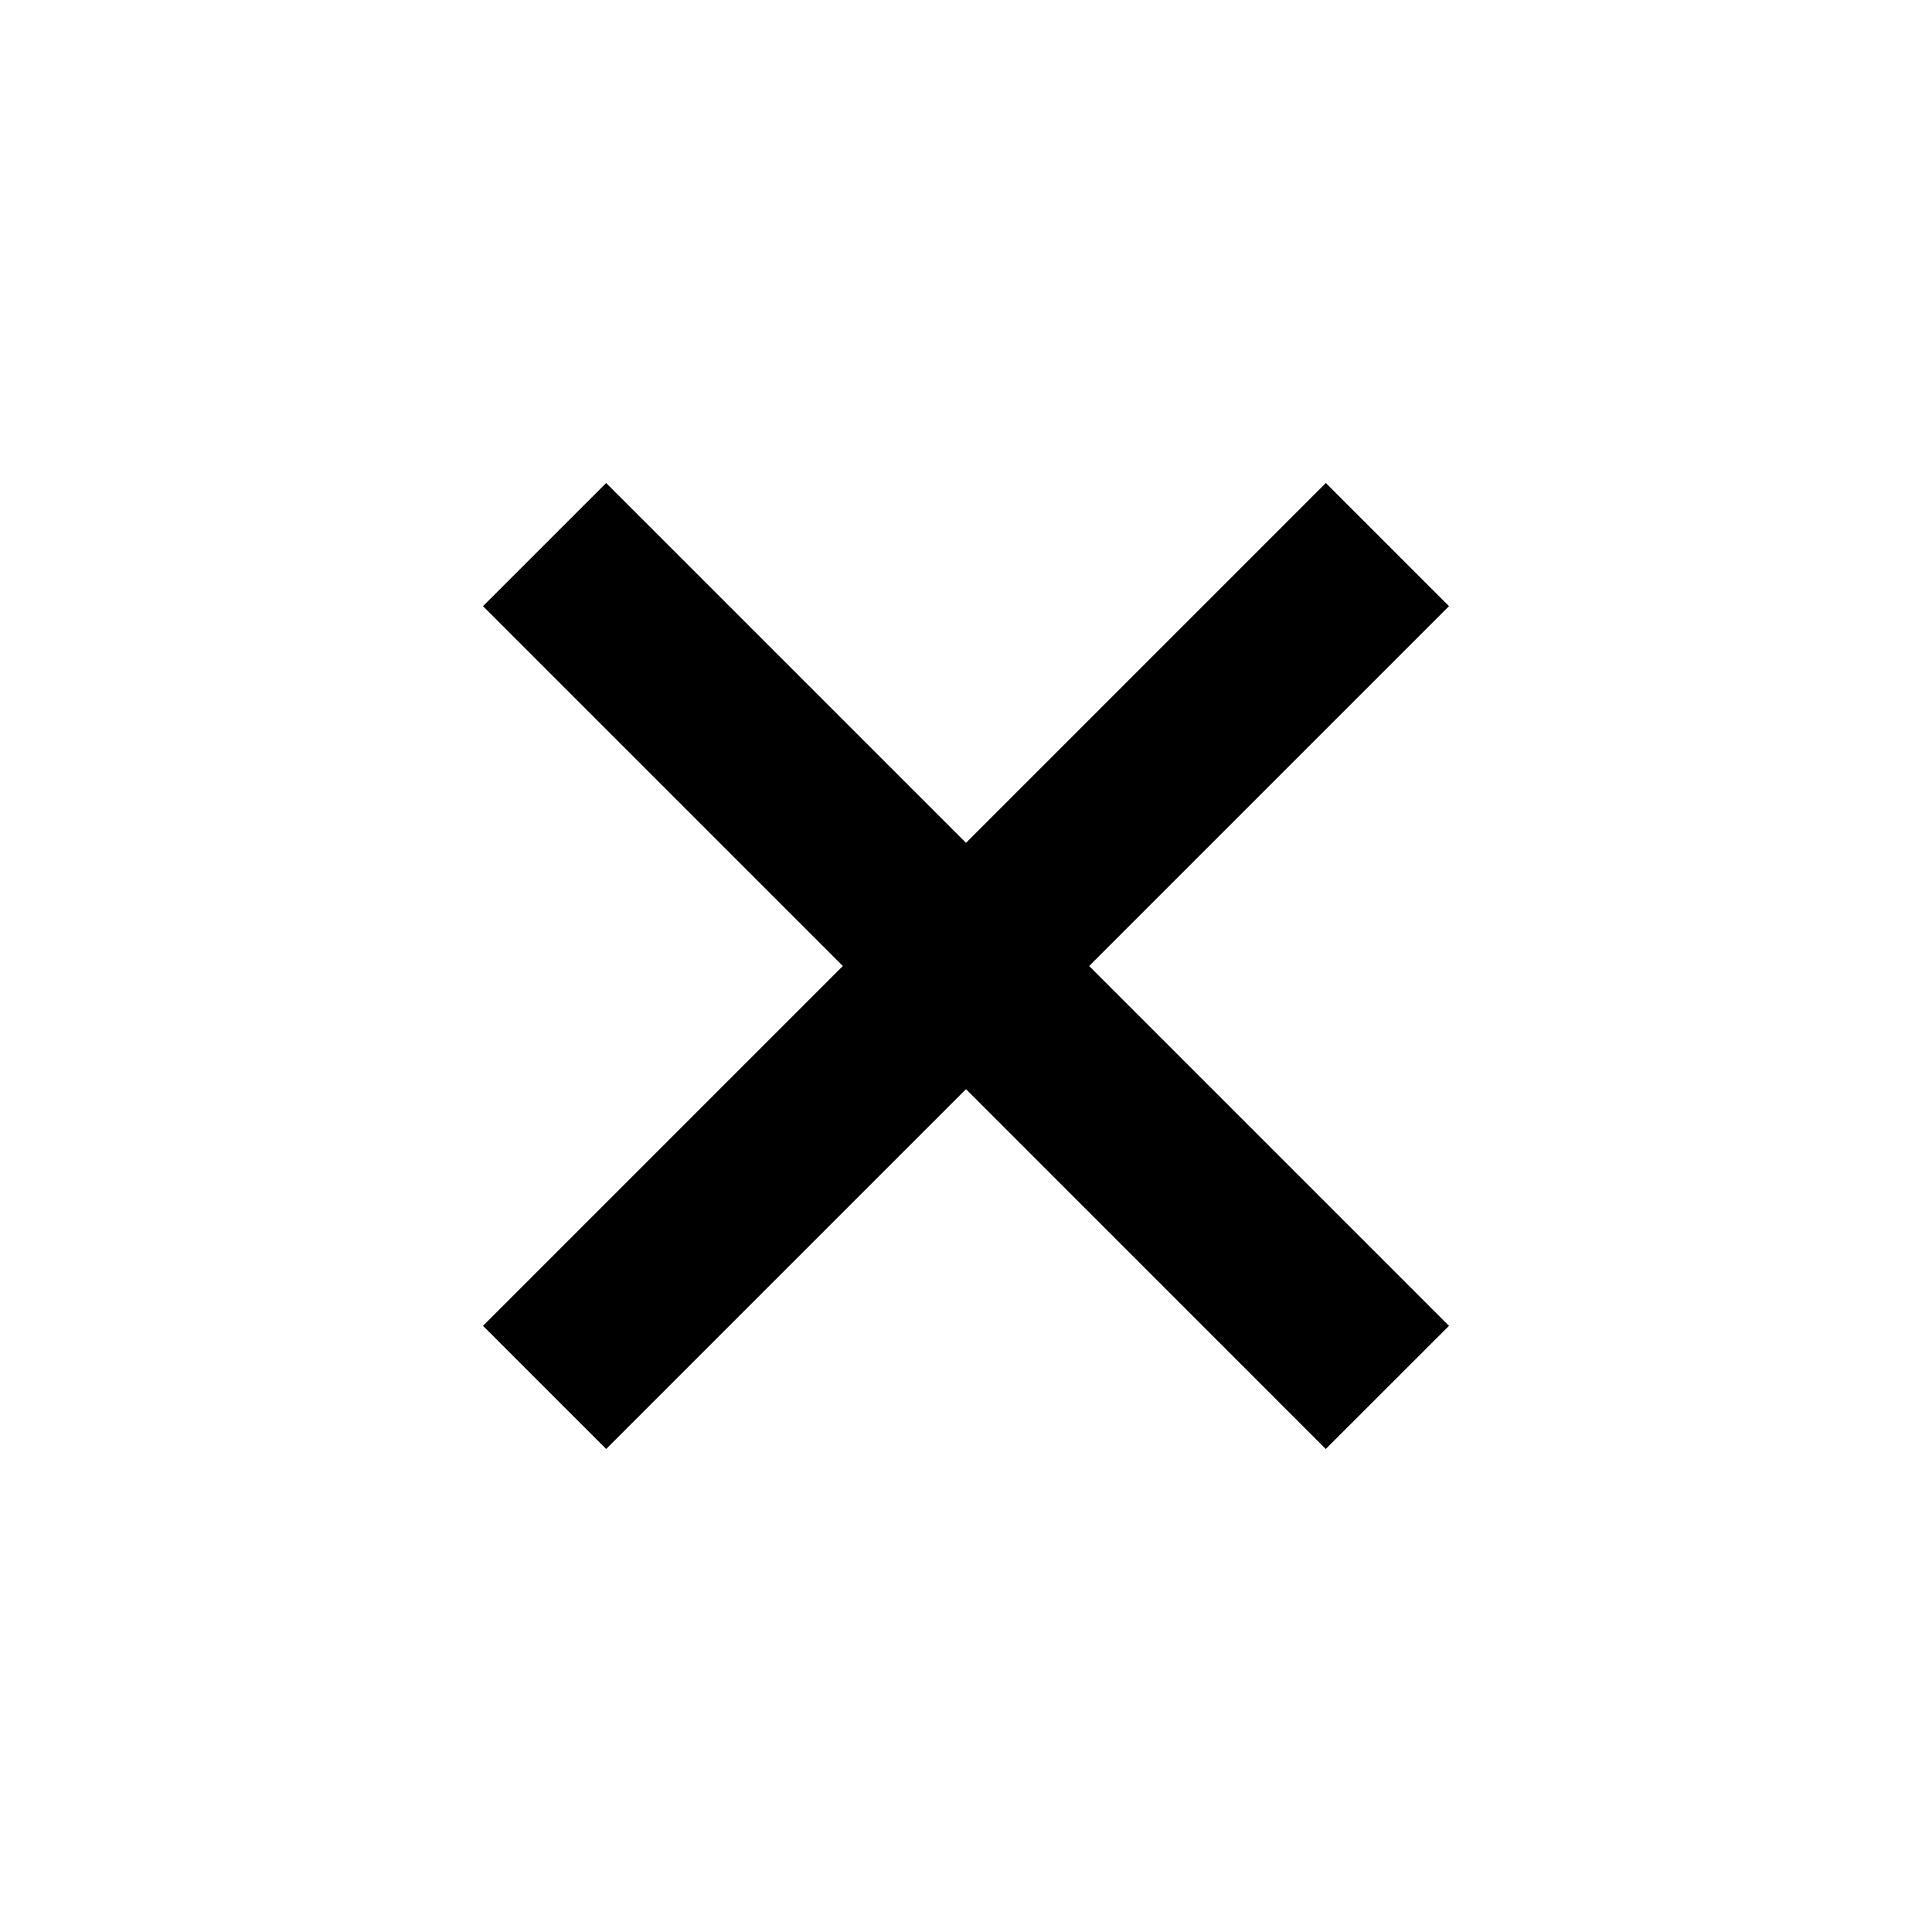 <svg xmlns="http://www.w3.org/2000/svg" viewBox="0 0 24 24"><path d="M7.697 6.167 7.53 6 6 7.53 10.47 12l-4.303 4.303L6 16.47 7.53 18 12 13.53l4.302 4.303.167.167L18 16.47 13.53 12 18 7.53 16.47 6 12 10.47 7.697 6.167z"/></svg>